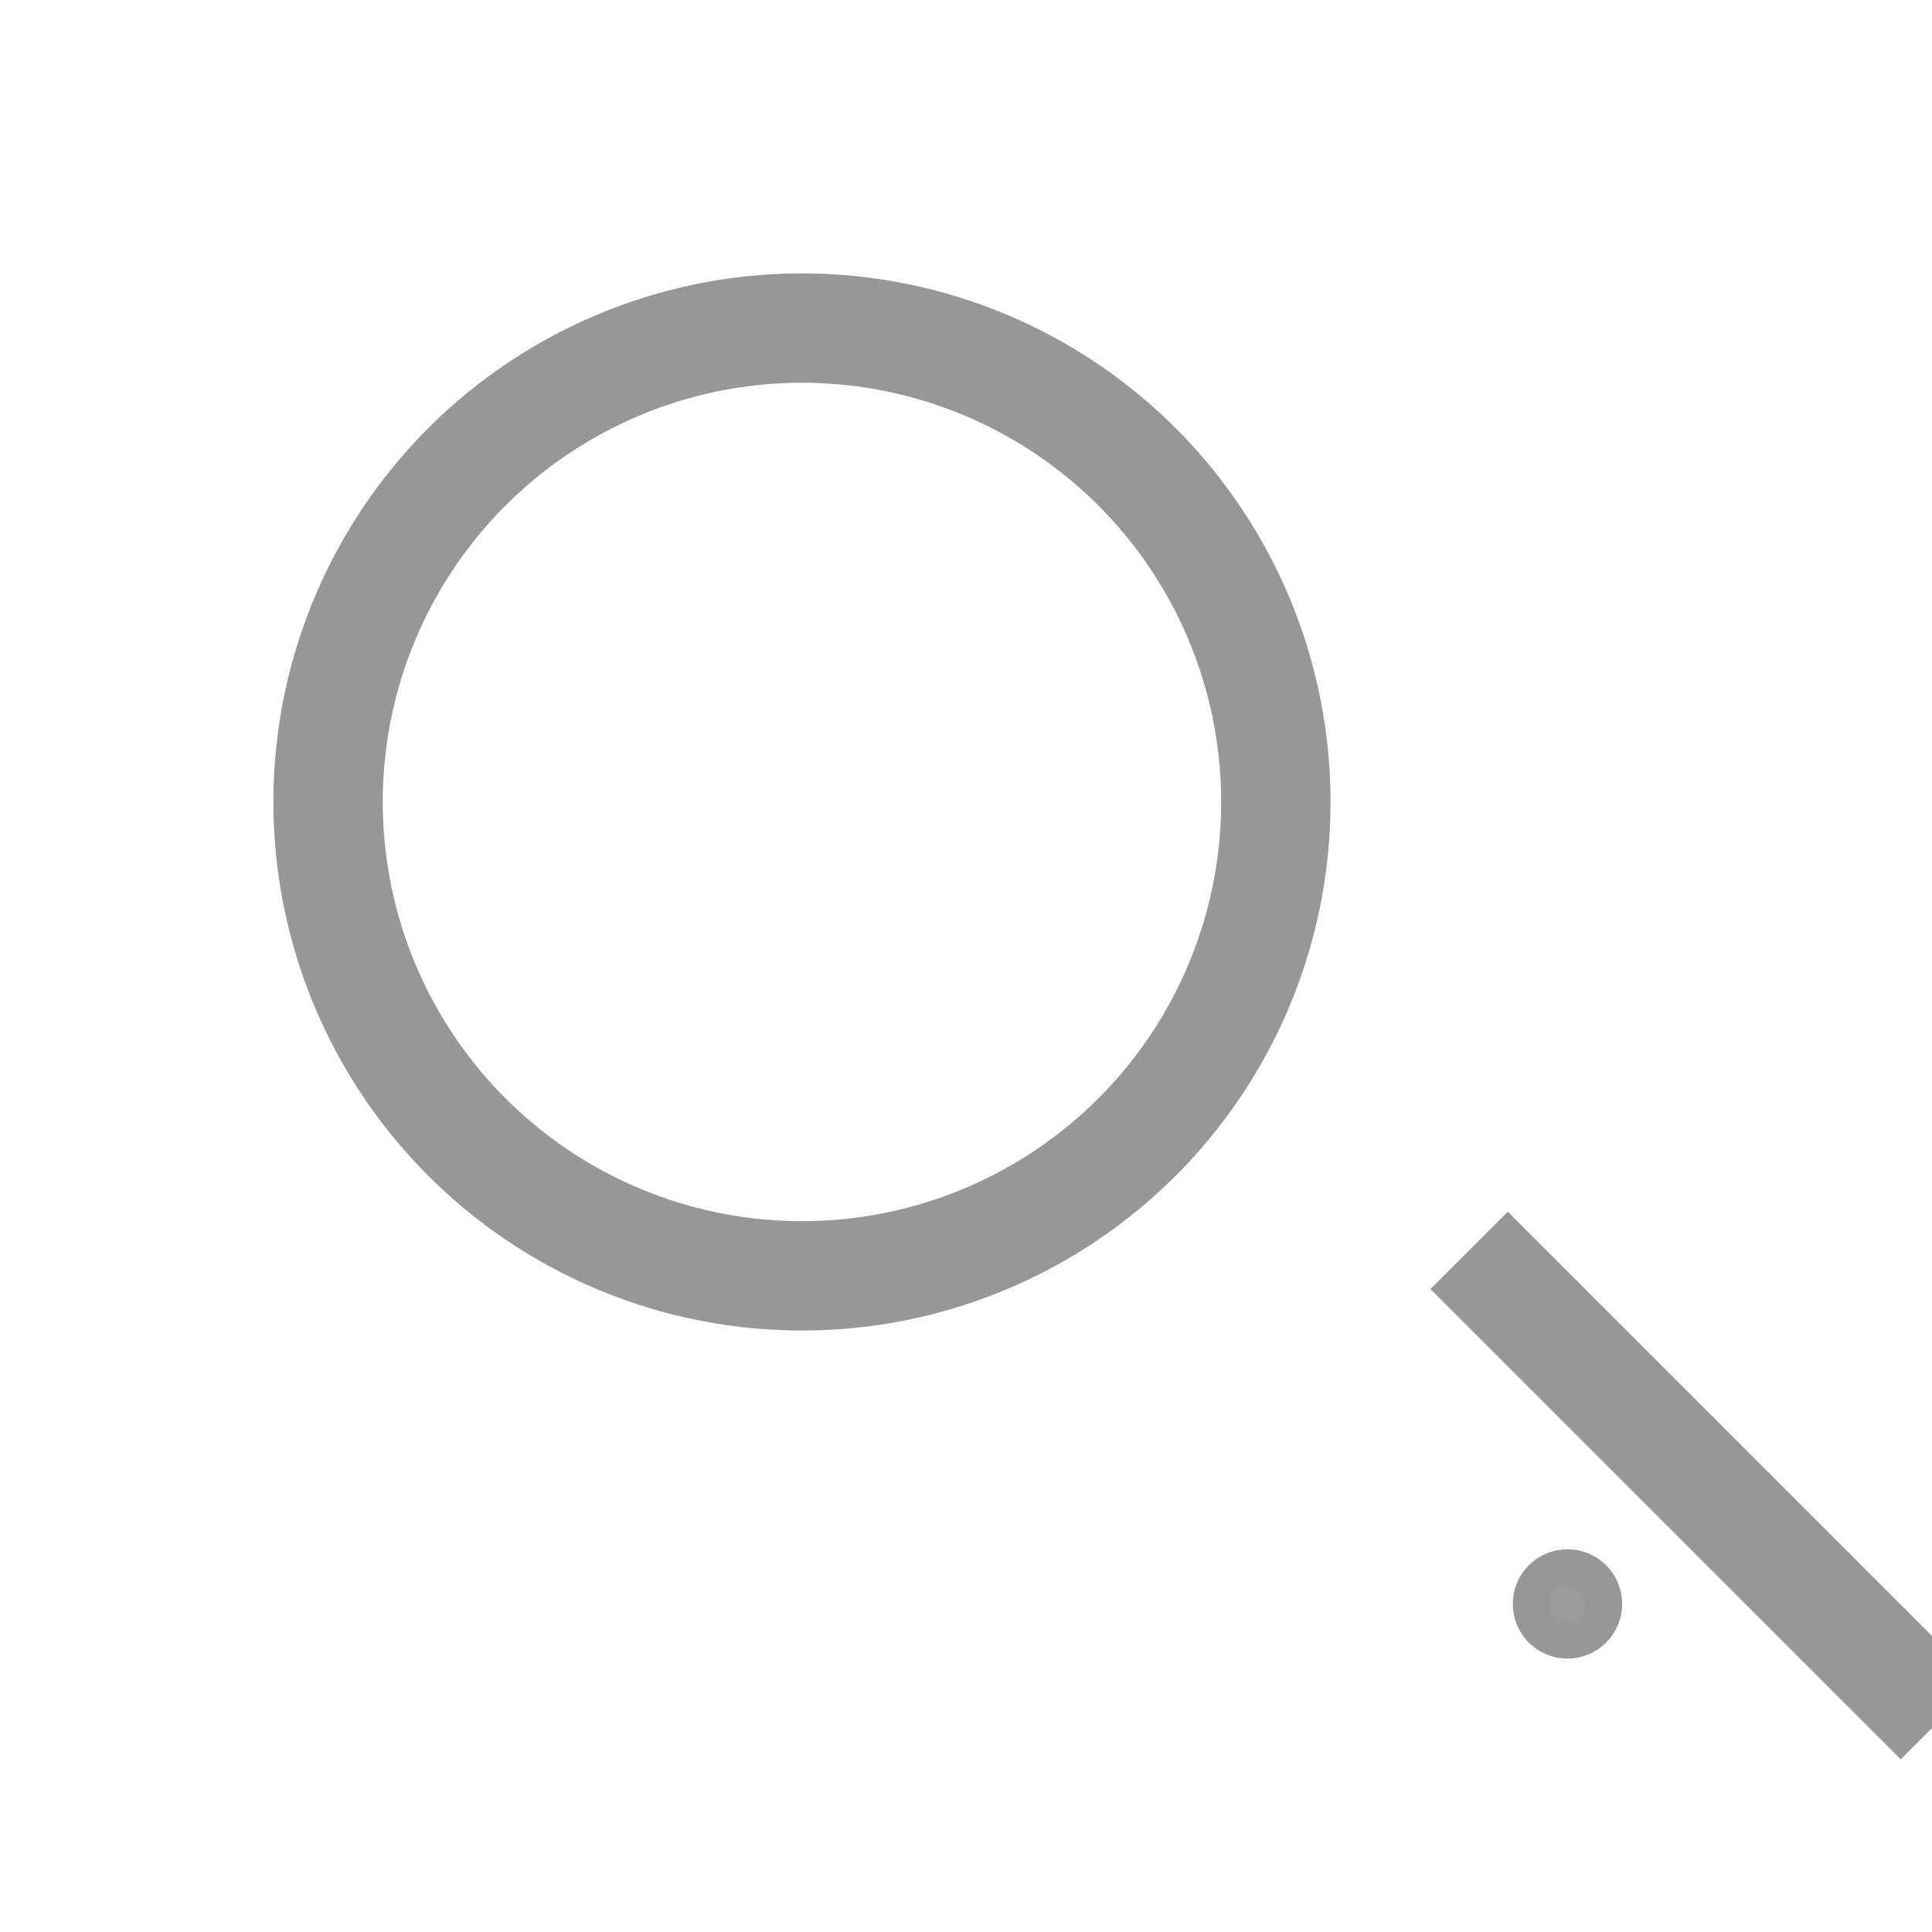 <?xml version="1.0" encoding="UTF-8" standalone="no"?>
<svg width="53px" height="53px" viewBox="0 0 53 53" version="1.1" xmlns="http://www.w3.org/2000/svg" xmlns:xlink="http://www.w3.org/1999/xlink" xmlns:sketch="http://www.bohemiancoding.com/sketch/ns">
    <!-- Generator: Sketch 3.4 (15588) - http://www.bohemiancoding.com/sketch -->
    <title>Artboard 4</title>
    <desc>Created with Sketch.</desc>
    <defs>
        <filter x="-50%" y="-50%" width="200%" height="200%" filterUnits="objectBoundingBox" id="filter-1">
            <feOffset dx="10" dy="3" in="SourceAlpha" result="shadowOffsetOuter1"></feOffset>
            <feGaussianBlur stdDeviation="0" in="shadowOffsetOuter1" result="shadowBlurOuter1"></feGaussianBlur>
            <feColorMatrix values="0 0 0 0 0   0 0 0 0 0   0 0 0 0 0  0 0 0 0.678 0" in="shadowBlurOuter1" type="matrix" result="shadowMatrixOuter1"></feColorMatrix>
            <feMerge>
                <feMergeNode in="shadowMatrixOuter1"></feMergeNode>
                <feMergeNode in="SourceGraphic"></feMergeNode>
            </feMerge>
        </filter>
        <path id="path-2" d="M22.362,23.362 L33.142,34.142"></path>
        <ellipse id="path-3" cx="13" cy="13" rx="13" ry="13"></ellipse>
    </defs>
    <g id="Welcome" stroke="none" stroke-width="1" fill="none" fill-rule="evenodd" sketch:type="MSPage">
        <g id="Artboard-4" sketch:type="MSArtboardGroup">
            <g id="SeachIcon3-+-SeachIcon2-+-SearchIcon1" sketch:type="MSLayerGroup" transform="translate(9, 9)">
                <g id="SeachIcon3" filter="url(#filter-1)">
                    <use stroke="none" fill="#FFFFFF" fill-rule="evenodd" sketch:type="MSShapeGroup" xlink:href="#path-2"></use>
                    <use stroke="#979797" stroke-width="3" stroke-linecap="square" fill="none" xlink:href="#path-2"></use>
                    <use stroke="none" fill="none" xlink:href="#path-2"></use>
                </g>
                <circle id="SeachIcon2" stroke="#979797" fill="#9B9B9B" sketch:type="MSShapeGroup" cx="34" cy="35" r="1"></circle>
                <g id="SearchIcon1">
                    <use stroke="none" fill="#FFFFFF" fill-rule="evenodd" sketch:type="MSShapeGroup" xlink:href="#path-3"></use>
                    <use stroke="#979797" stroke-width="3" fill="none" xlink:href="#path-3"></use>
                    <use stroke="none" fill="none" xlink:href="#path-3"></use>
                </g>
            </g>
        </g>
    </g>
</svg>